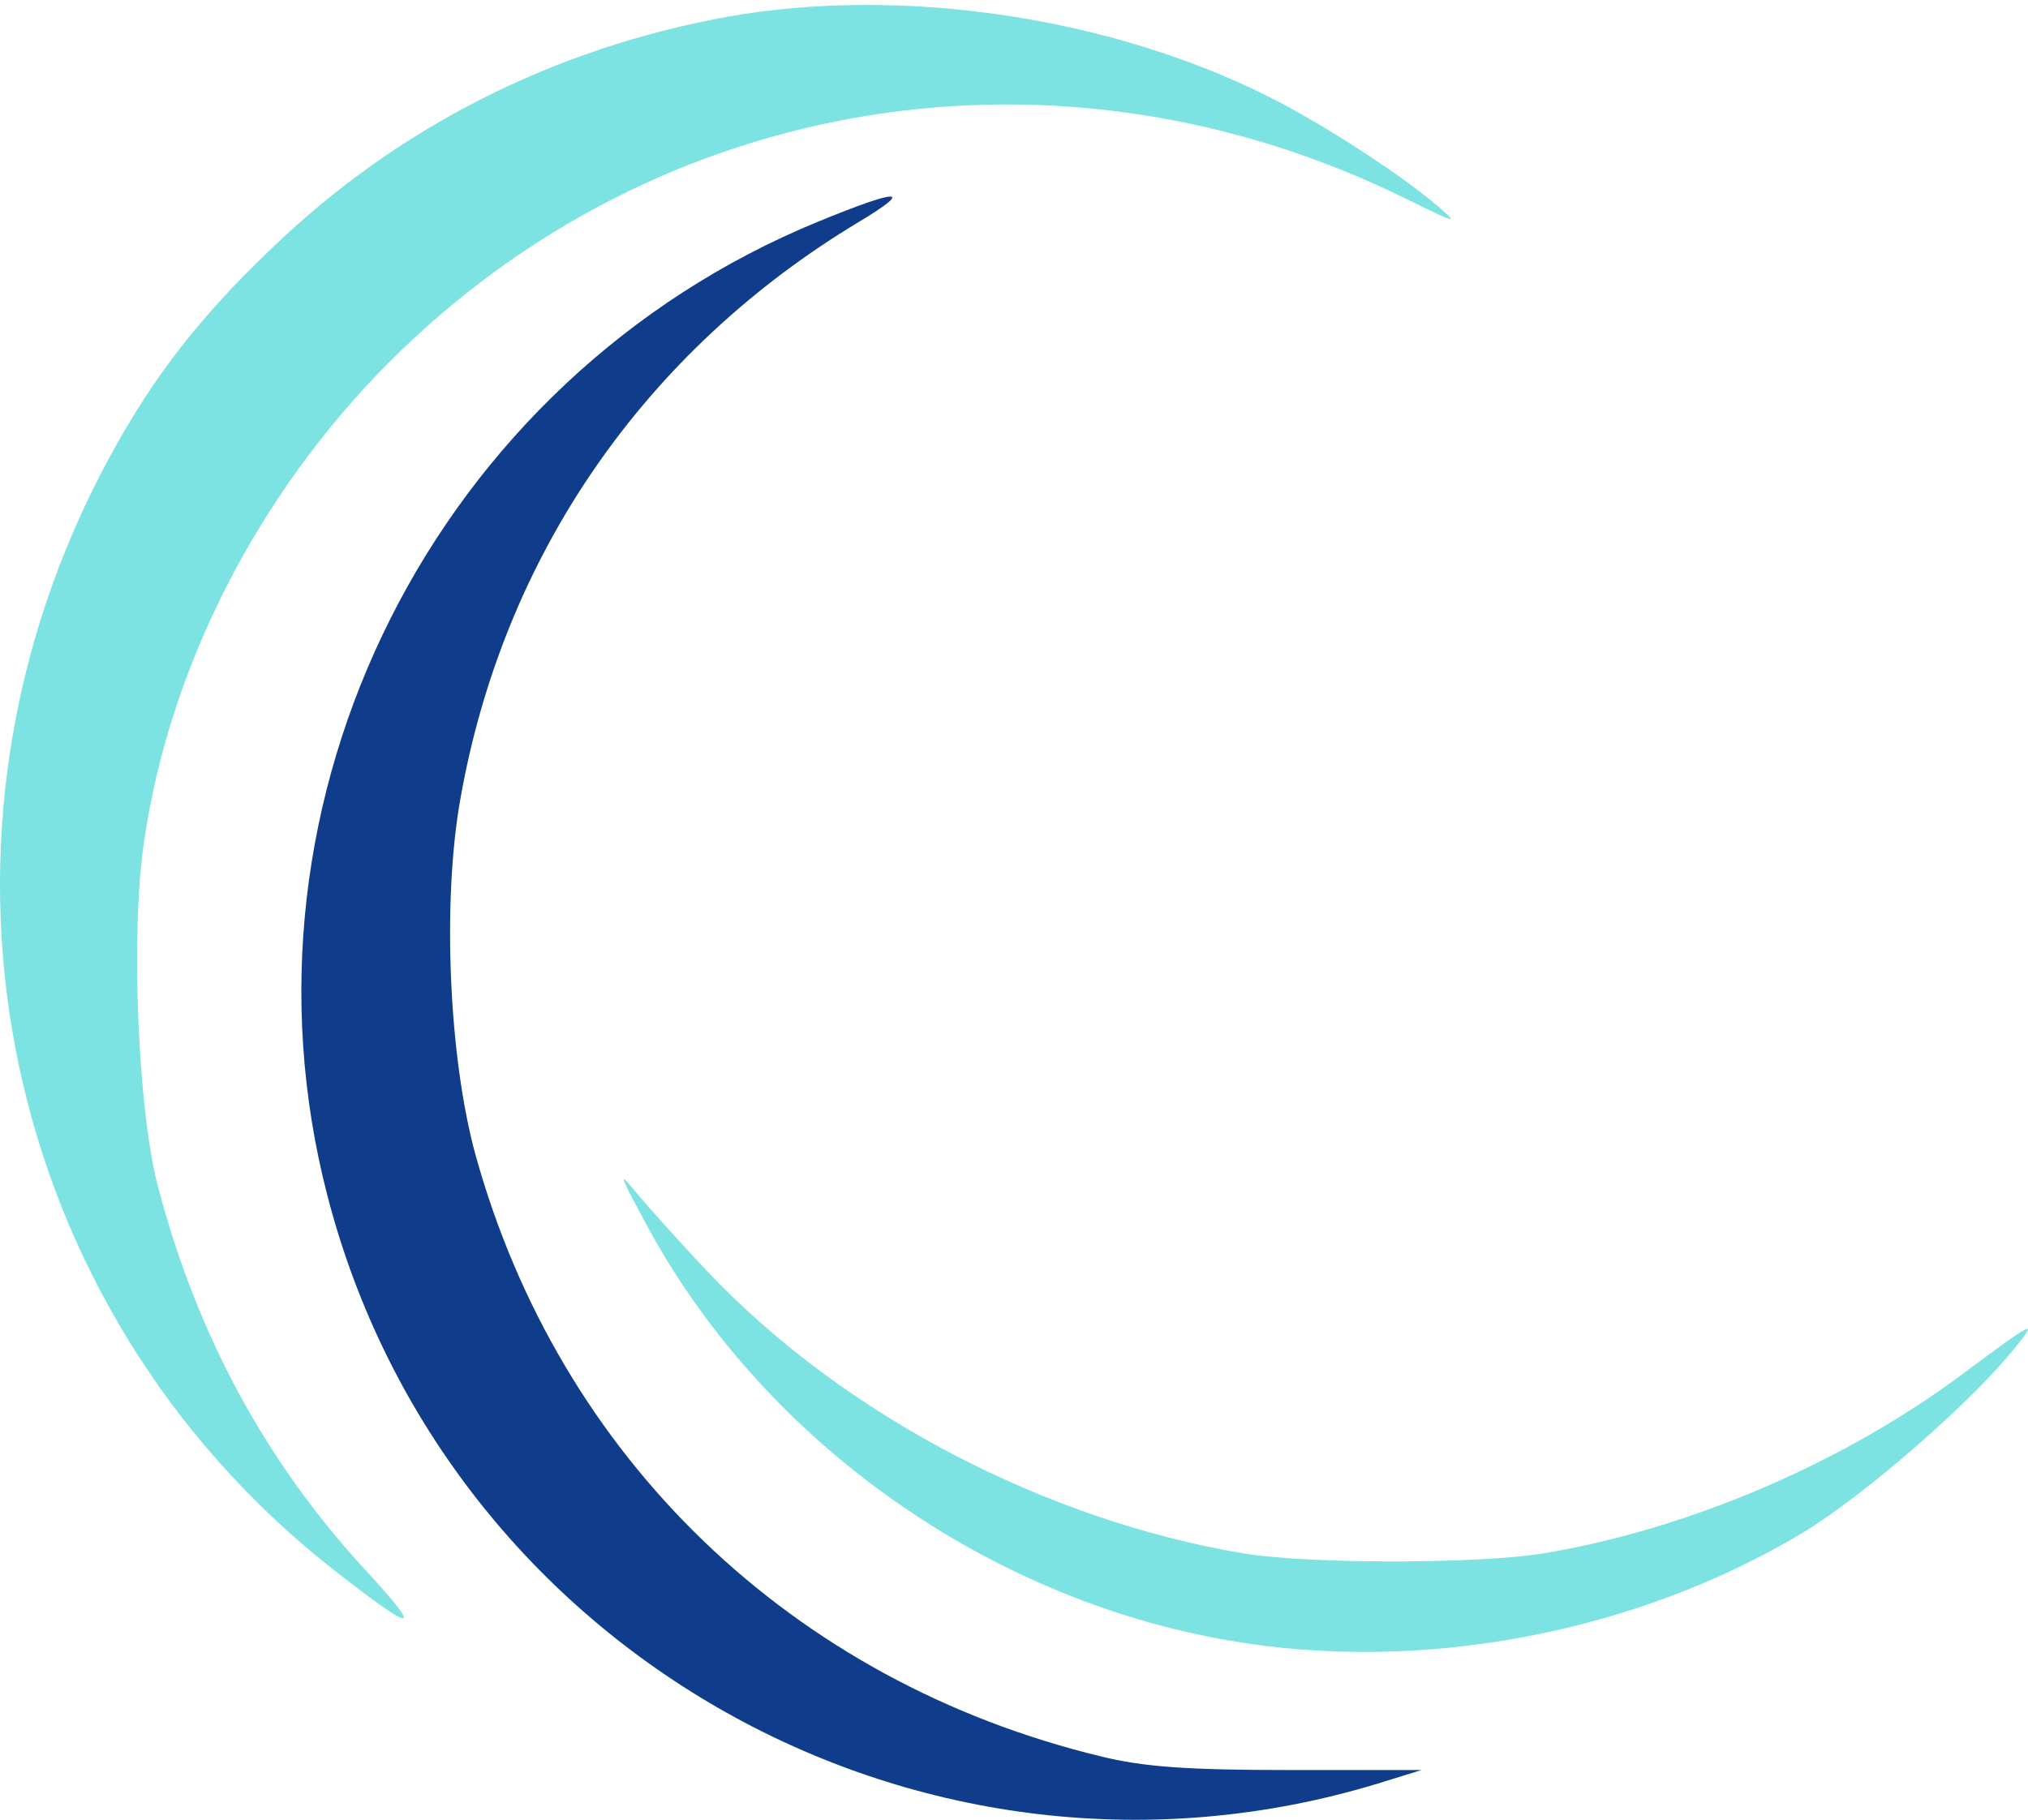 <svg width="400" height="359" viewBox="0 0 400 359" fill="none" xmlns="http://www.w3.org/2000/svg">
<path d="M143.691 3.269C109.485 9.438 78.593 24.936 53.73 48.859C38.51 63.304 28.715 76.244 19.524 94.149C-18.601 168.628 0.386 258.003 65.333 309.311C82.059 322.402 83.868 322.552 72.114 309.763C52.524 288.547 38.962 263.57 31.277 234.531C27.209 219.635 25.702 184.126 28.414 166.07C33.387 131.614 50.867 97.459 76.635 71.579C129.677 18.315 209.09 5.526 277.351 39.23C287.146 44.044 287.9 44.345 283.831 40.885C276.598 34.565 260.474 24.183 250.227 19.067C218.734 3.269 177.746 -2.75 143.691 3.269Z" fill="#7CE3E2"/>
<path d="M161.323 43.744C85.828 74.739 44.238 157.494 64.581 235.885C87.937 326.163 182.268 378.976 271.626 351.892L280.366 349.184H254.297C234.406 349.184 225.516 348.582 217.077 346.476C156.199 331.73 110.39 287.645 93.814 227.911C88.54 208.802 87.184 177.957 90.8 157.644C99.239 109.646 127.116 69.172 169.46 43.744C180.46 37.123 177.446 37.123 161.323 43.744Z" fill="#0F3D8B"/>
<path d="M127.112 240.851C149.715 283.432 193.716 315.179 242.238 323.605C280.06 330.226 322.404 322.251 355.555 302.39C367.912 294.867 389.008 276.51 397.597 265.677C401.967 260.26 401.214 260.561 388.255 270.191C364.446 288.246 333.404 301.638 304.321 306.453C291.513 308.559 258.06 308.559 245.251 306.453C206.072 299.832 166.592 279.219 139.92 251.232C134.495 245.515 128.167 238.443 125.756 235.584C121.838 230.769 121.988 231.371 127.112 240.851Z" fill="#7CE3E2"/>
</svg>
